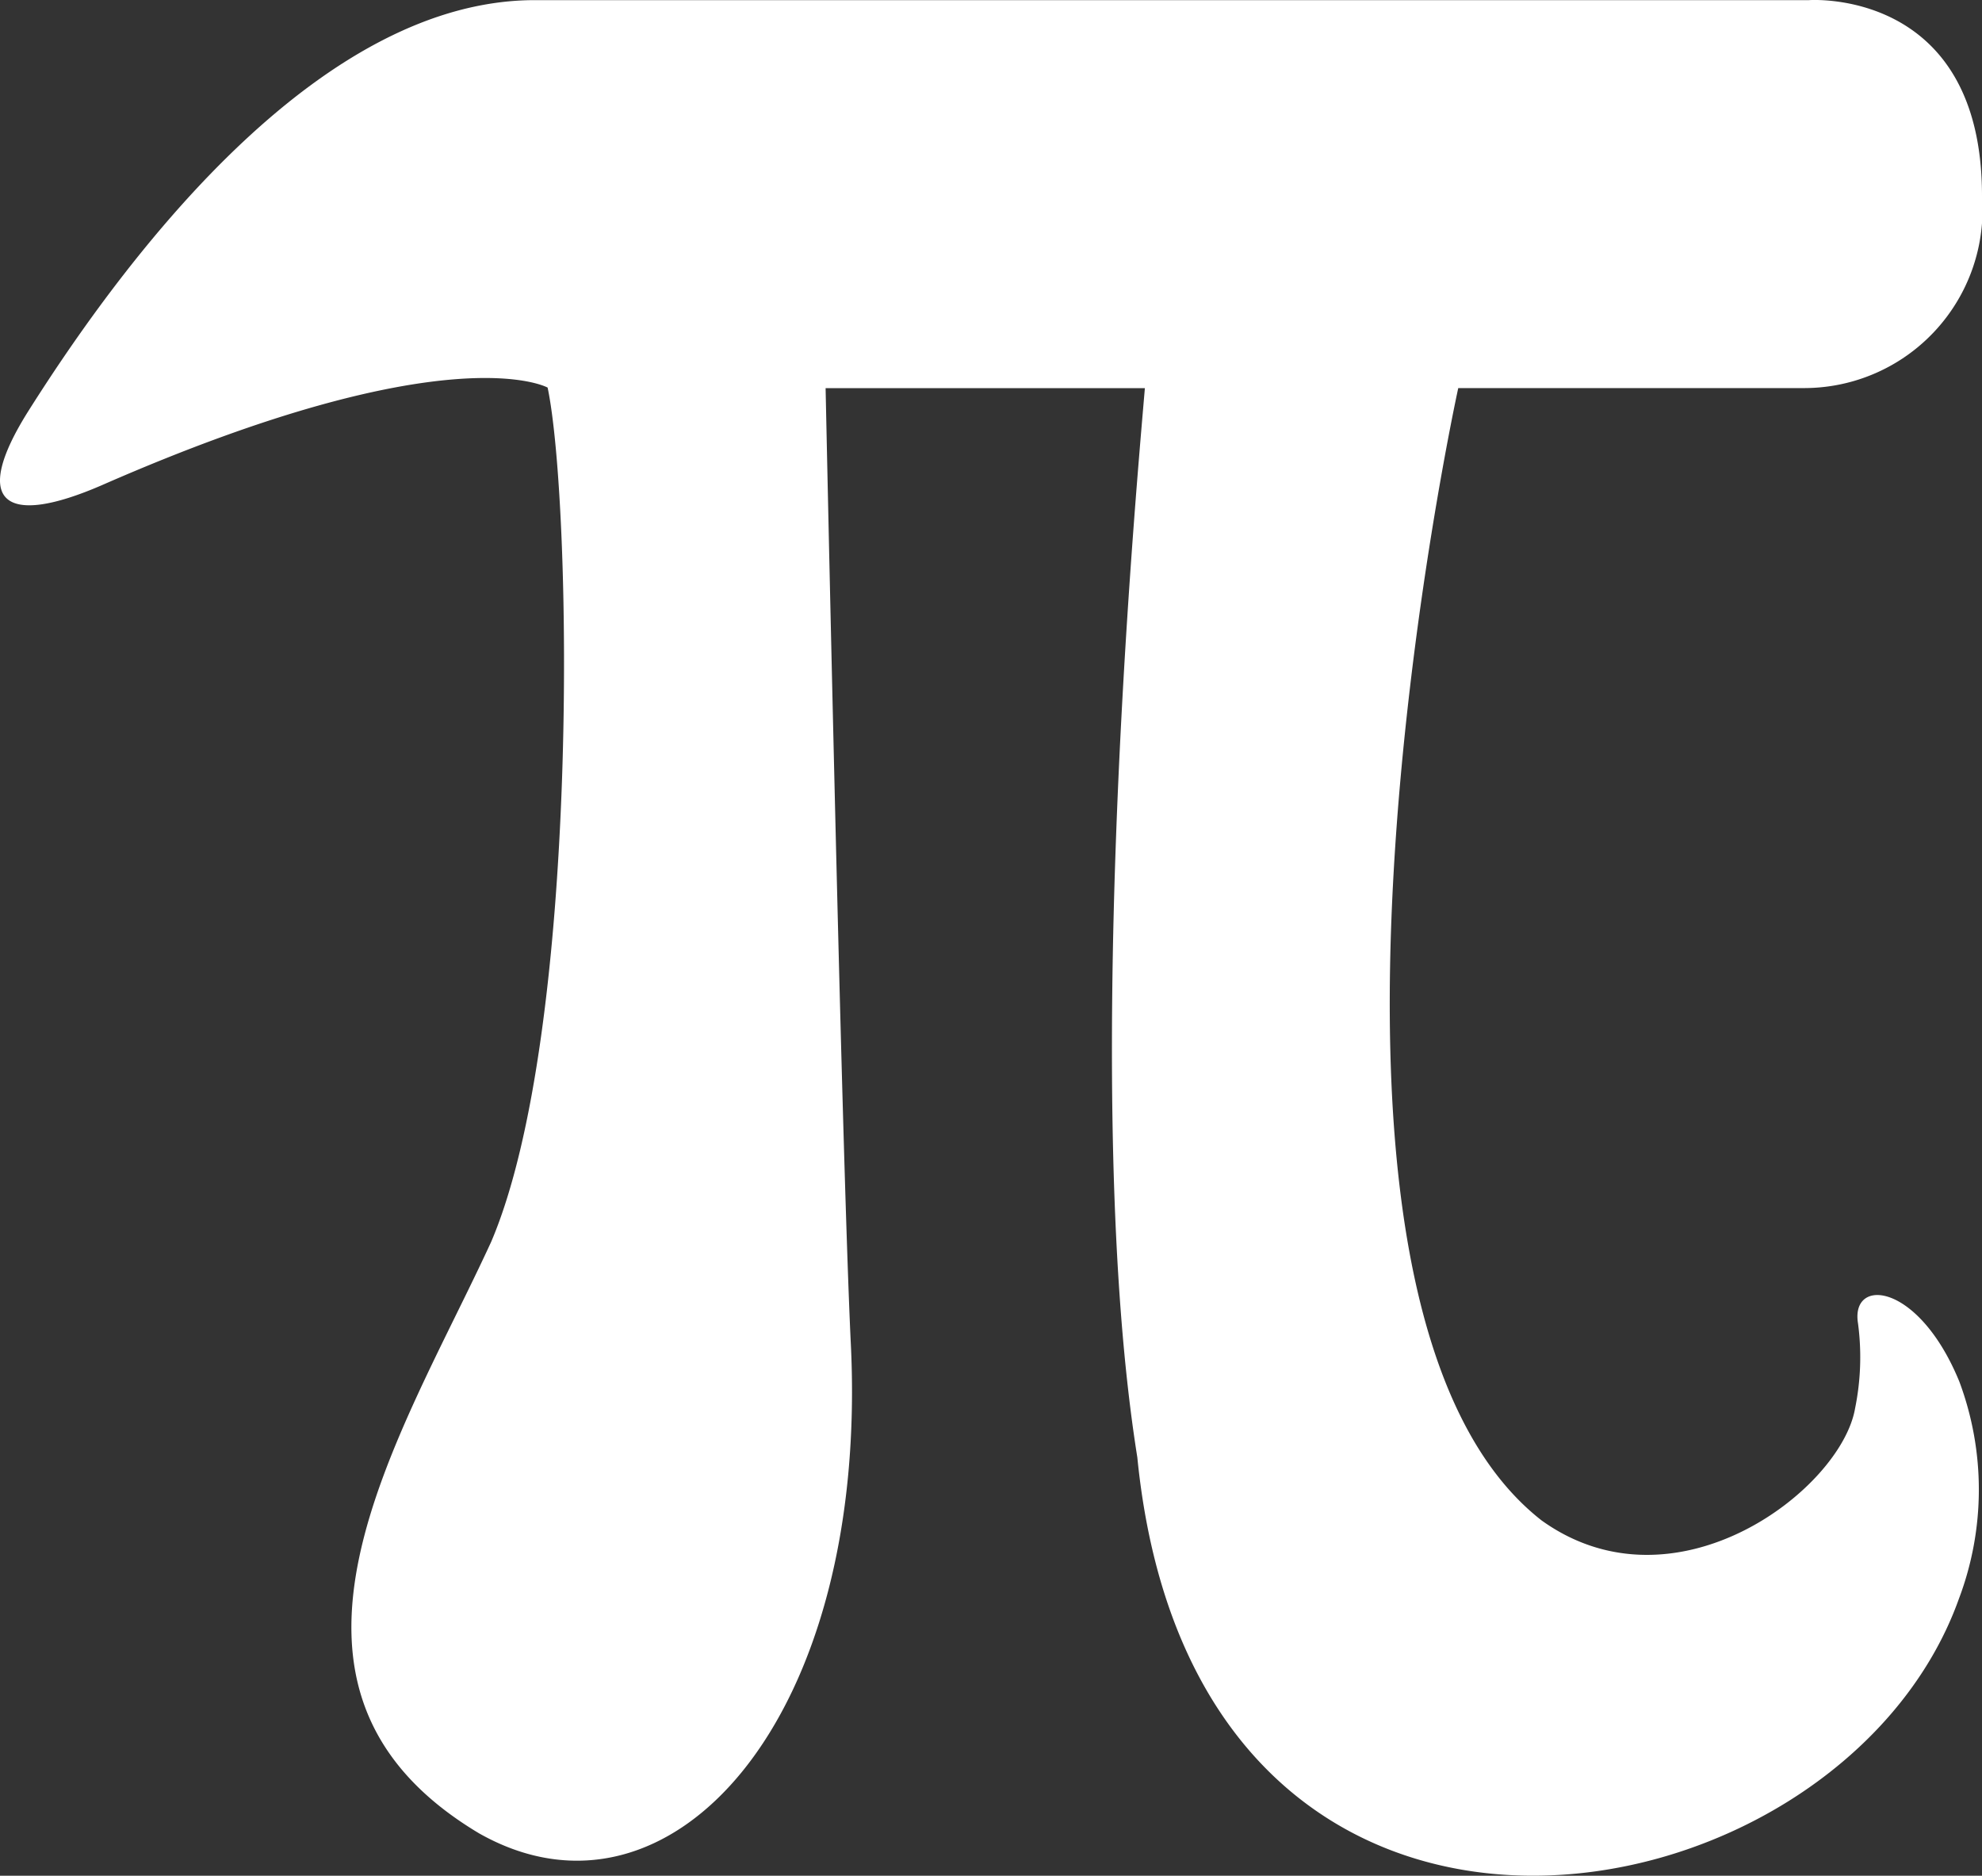 <svg xmlns="http://www.w3.org/2000/svg" width="28.885" height="27.333" viewBox="0 0 28.885 27.333"><rect x="0" y="0" width="28.885" height="27.333" fill="#333333" stroke="none"/><defs><style>.a{fill:#fff;}</style></defs><g transform="translate(-9 -1.513)"><g transform="translate(9 1.513)"><path class="a" d="M22.466,24.668c-4.127-3.227-1.214-16.5-1.214-16.5h5.043a2.6,2.6,0,0,0,2.59-2.8c0-3.04-2.522-2.853-2.522-2.853H7.794C4.745,2.515,1.994,6,.415,8.5-.426,9.834.05,10.208,1.494,9.579,6.554,7.363,7.981,8.161,7.981,8.161c.357,1.707.475,9.408-.823,12.448-1.316,2.862-3.744,6.487-.178,8.618,2.785,1.579,5.706-1.664,5.417-7.184-.136-2.921-.365-13.874-.365-13.874h4.653c-.145,1.707-.934,10.418-.11,15.581.857,8.618,10.223,6.946,11.972,2.064a4.5,4.5,0,0,0,.008-3.168c-.595-1.452-1.588-1.528-1.477-.849a3.738,3.738,0,0,1-.043,1.24C26.83,24.218,24.419,26.069,22.466,24.668Z" transform="translate(0 -2.513)"/></g></g></svg>